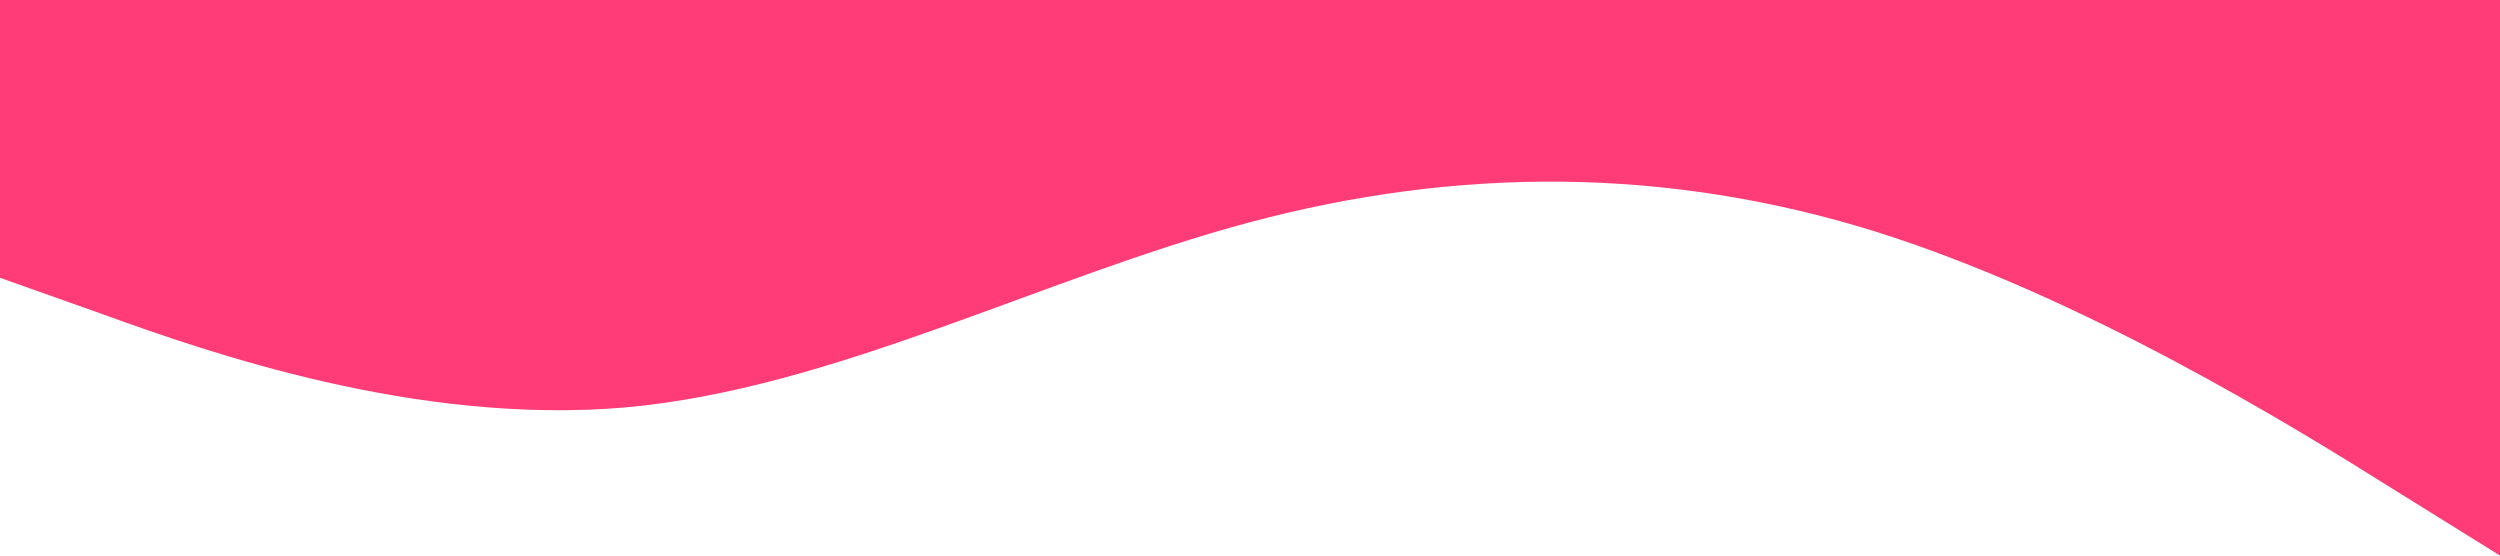 <svg xmlns="http://www.w3.org/2000/svg" viewBox="0 0 1440 320">
  <path fill="#ff3c78" fill-opacity="1" d="M0,160L60,181.3C120,203,240,245,360,234.7C480,224,600,160,720,128C840,96,960,96,1080,133.3C1200,171,1320,245,1380,282.7L1440,320L1440,0L1380,0C1320,0,1200,0,1080,0C960,0,840,0,720,0C600,0,480,0,360,0C240,0,120,0,60,0L0,0Z"></path>
</svg>